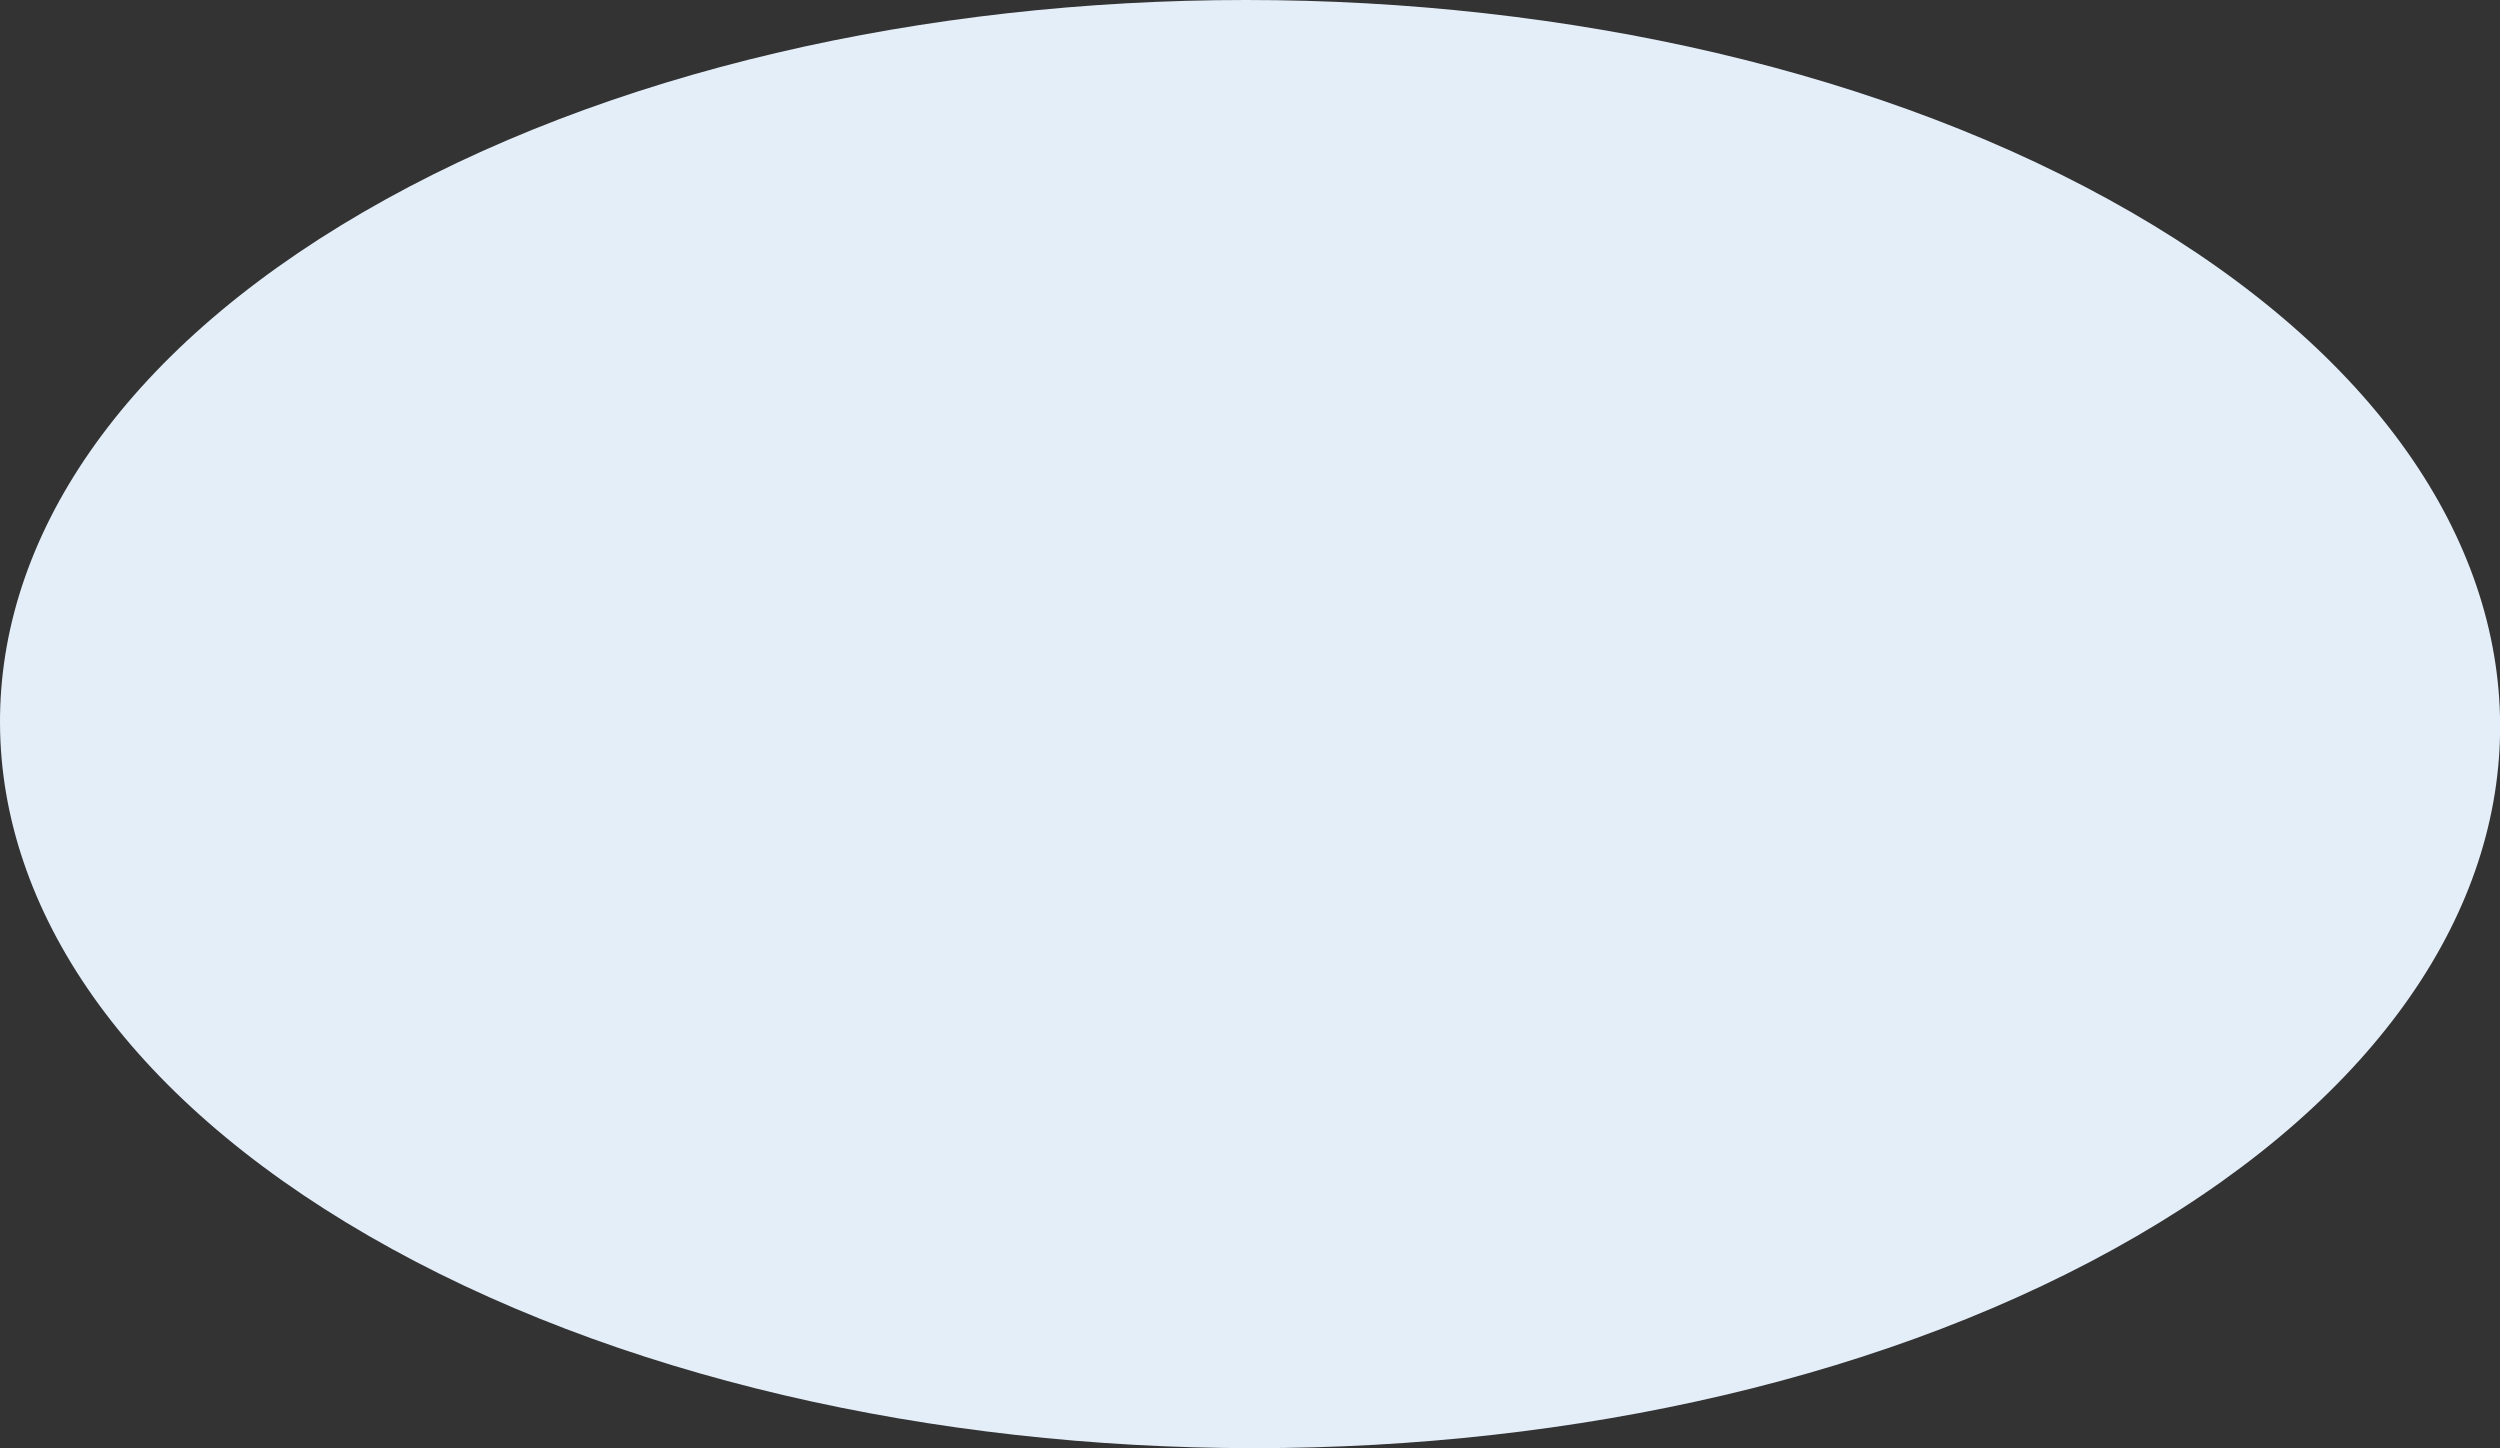 <?xml version="1.0" encoding="UTF-8"?>
<svg id="Layer_2" data-name="Layer 2" xmlns="http://www.w3.org/2000/svg" viewBox="0 0 187.05 108.35">
  <rect x="0" y="0" width="187.05" height="108.35" fill="#333333" stroke="none"/>
  <defs>
    <style>
      .cls-1 {
        isolation: isolate;
      }

      .cls-2 {
        fill: #e4eef9;
      }
    </style>
  </defs>
  <g id="water">
    <g class="cls-1">
      <path class="cls-2" d="M159.45,15.87c36.64,21.16,36.84,55.46.43,76.61-36.41,21.16-95.62,21.16-132.27,0-36.64-21.16-36.84-55.46-.43-76.61,36.41-21.16,95.62-21.16,132.27,0Z"/>
    </g>
  </g>
</svg>